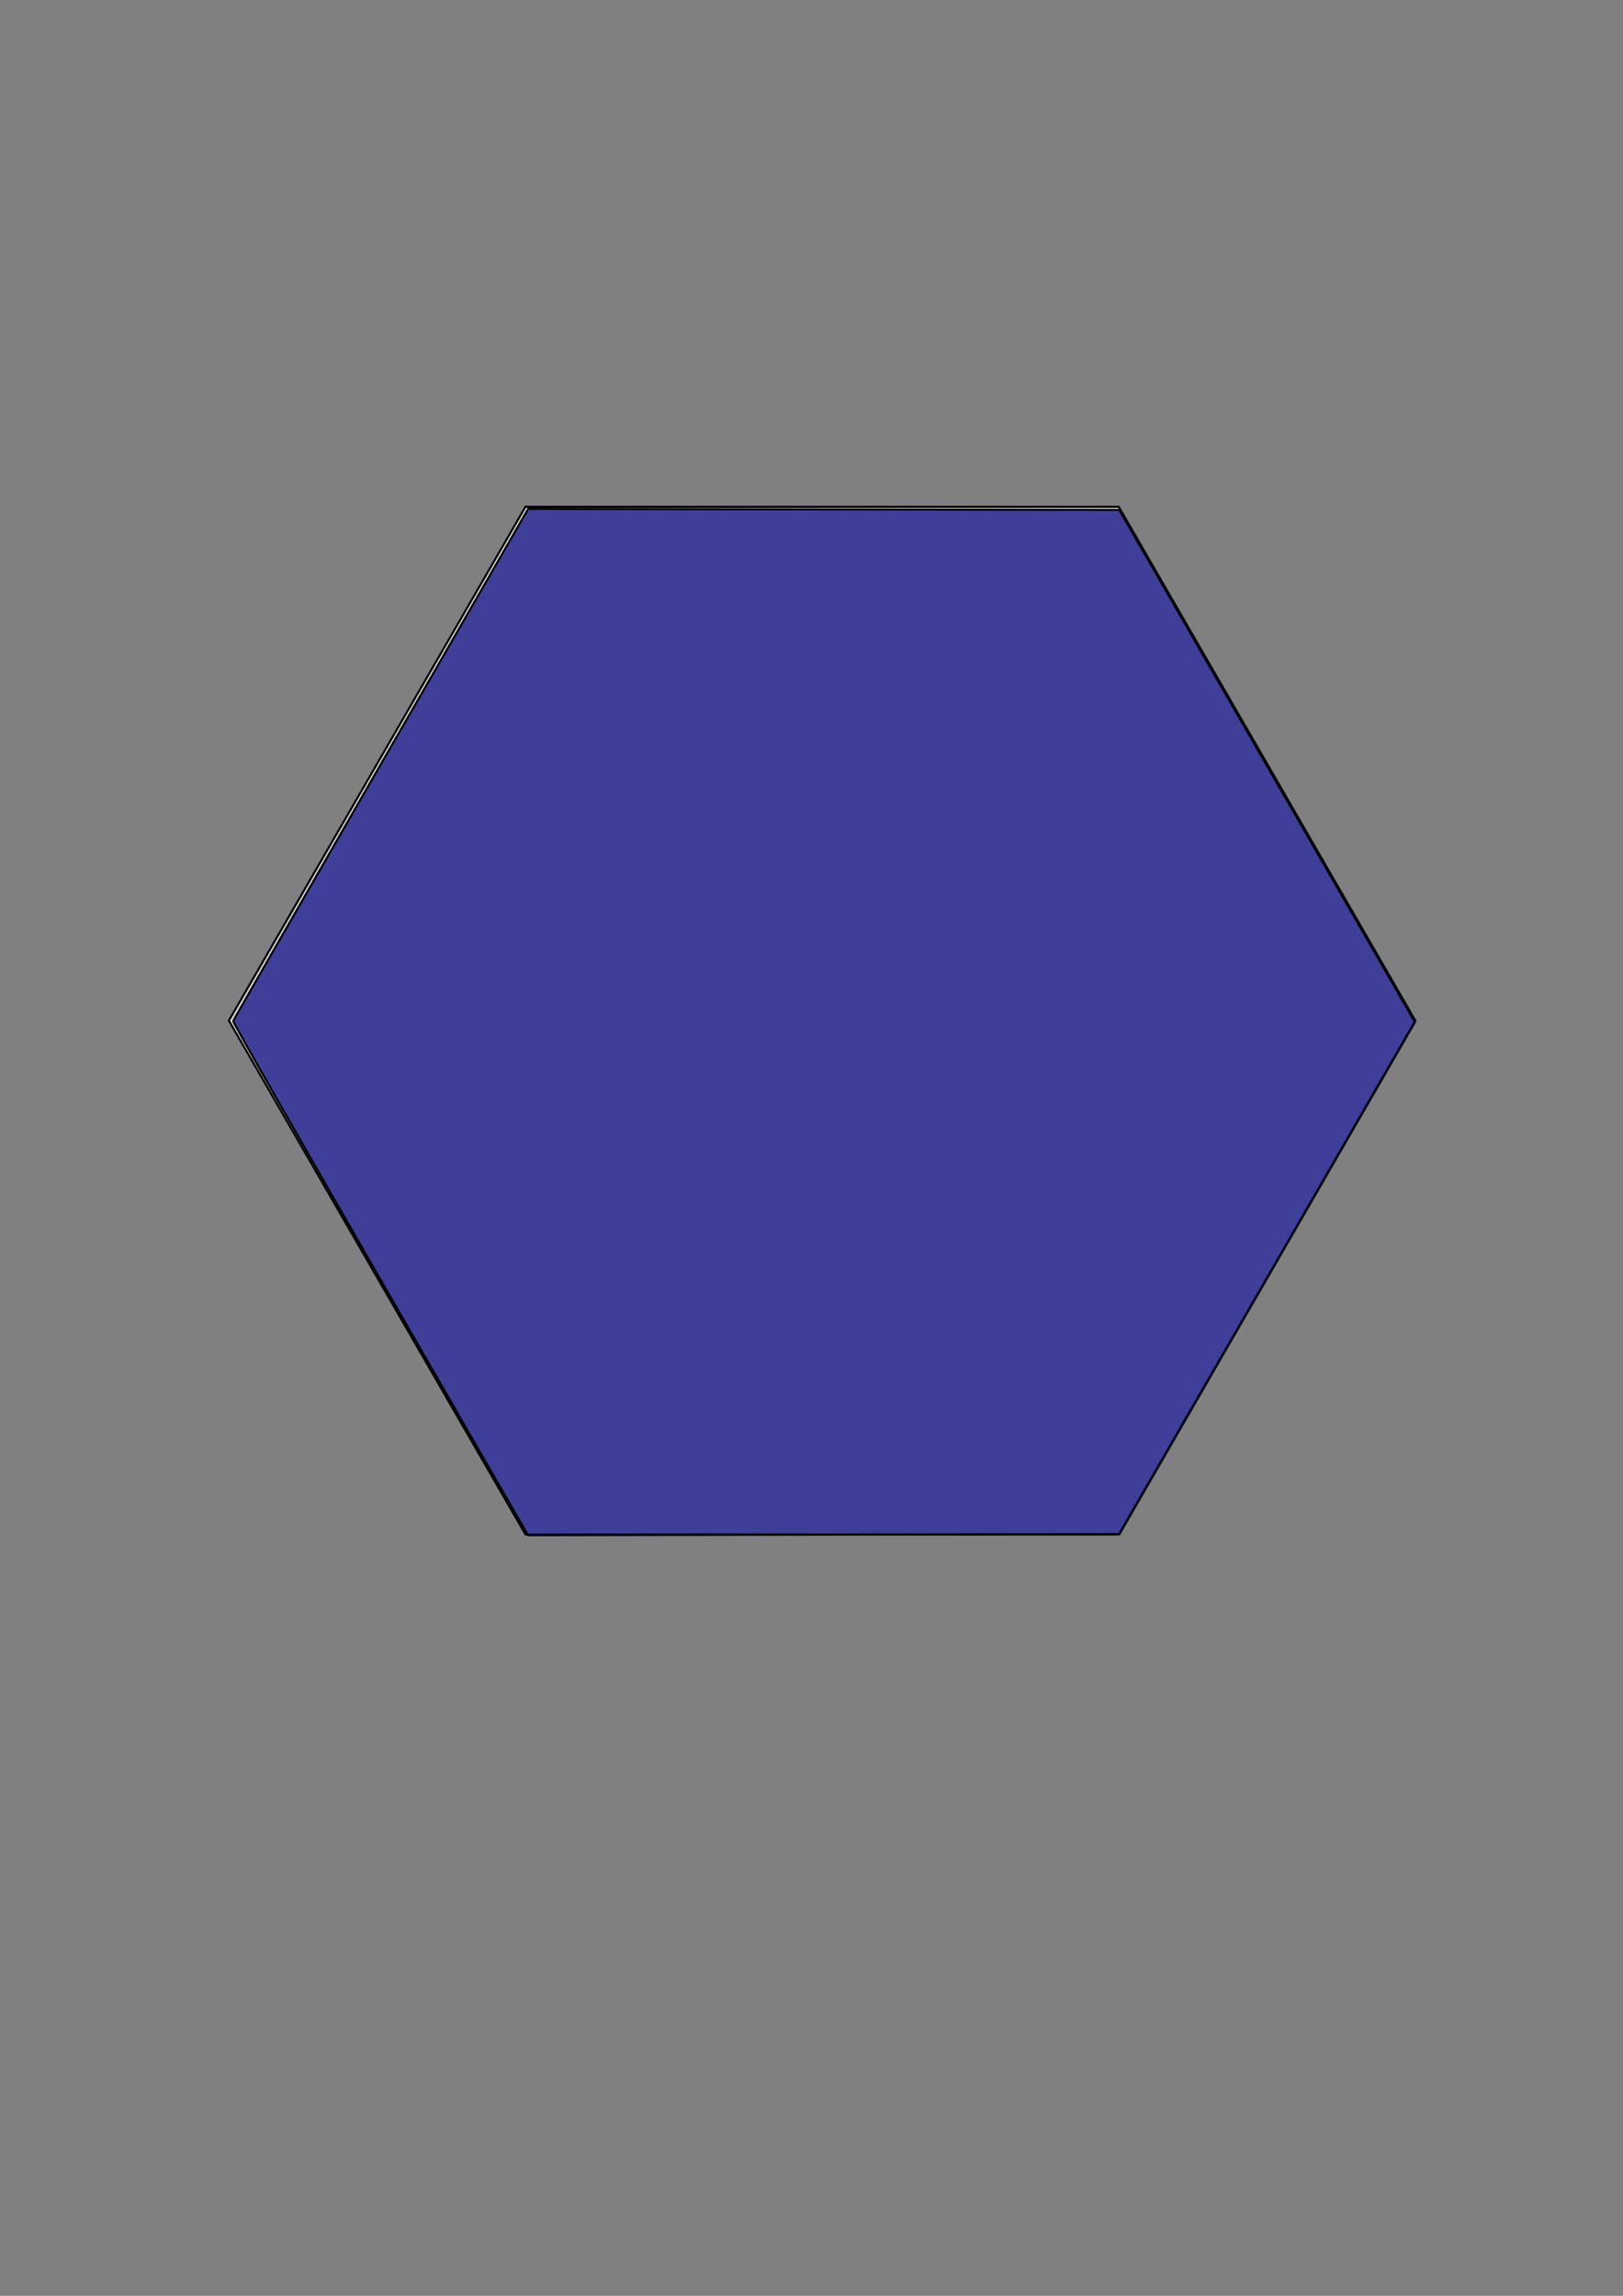 <?xml version="1.0" encoding="UTF-8" standalone="no"?>
<svg
   xmlns:dc="http://purl.org/dc/elements/1.1/"
   xmlns:cc="http://creativecommons.org/ns#"
   xmlns:rdf="http://www.w3.org/1999/02/22-rdf-syntax-ns#"
   xmlns:svg="http://www.w3.org/2000/svg"
   xmlns="http://www.w3.org/2000/svg"
   xmlns:sodipodi="http://sodipodi.sourceforge.net/DTD/sodipodi-0.dtd"
   xmlns:inkscape="http://www.inkscape.org/namespaces/inkscape"
   width="210mm"
   height="297mm"
   viewBox="0 0 210 297"
   version="1.1"
   id="svg8"
   inkscape:version="1.0.2 (e86c870879, 2021-01-15, custom)"
   sodipodi:docname="water.svg">
  <rect x="0" y="0" width="210" height="297" fill="#808080" stroke="none"/>
  <defs
     id="defs2" />
  <sodipodi:namedview
     id="base"
     pagecolor="#ffffff"
     bordercolor="#666666"
     borderopacity="1.0"
     inkscape:pageopacity="0.0"
     inkscape:pageshadow="2"
     inkscape:zoom="1.979899"
     inkscape:cx="454.36927"
     inkscape:cy="465.25813"
     inkscape:document-units="mm"
     inkscape:current-layer="layer1"
     inkscape:document-rotation="0"
     showgrid="false"
     inkscape:window-width="1680"
     inkscape:window-height="987"
     inkscape:window-x="-8"
     inkscape:window-y="17"
     inkscape:window-maximized="1" />
  <g
     inkscape:label="Layer 1"
     inkscape:groupmode="layer"
     id="layer1">
    <path
       sodipodi:type="star"
       style="fill:#ffffff;fill-opacity:0.714;stroke:#000000;stroke-width:0.265"
       id="path30"
       sodipodi:sides="6"
       sodipodi:cx="106.37327"
       sodipodi:cy="132.03115"
       sodipodi:r1="76.75988"
       sodipodi:r2="66.476006"
       sodipodi:arg1="1.0471976"
       sodipodi:arg2="1.5707963"
       inkscape:flatsided="true"
       inkscape:rounded="0"
       inkscape:randomized="0"
       d="m 144.753,198.507 -76.76,0 -38.38,-66.476 38.38,-66.476 76.76,4e-6 38.38,66.476 z"
       inkscape:transform-center-x="1.1515739e-06"
       inkscape:transform-center-y="-1.5556349e-06" />
    <path
       style="fill:#000080;fill-opacity:0.714;stroke:#000000;stroke-width:1.01"
       d="m 185.659,624.468 c -39.675,-68.738 -71.989,-125.447 -71.81,-126.02 0.179,-0.573 32.667,-57.068 72.195,-125.546 l 71.869,-124.505 144.278,0.256 144.278,0.256 72.199,125.045 72.199,125.045 -72.142,124.968 -72.142,124.968 -144.395,0.256 -144.395,0.256 z"
       id="path36"
       transform="scale(0.265)" />
    <circle
       style="fill:#ffffff;fill-opacity:0.714;stroke:#000000;stroke-width:0.265"
       id="path48"
       cx="105.037"
       cy="127.755"
       rx="37.15"
       ry="36.883" />
  </g>
</svg>
